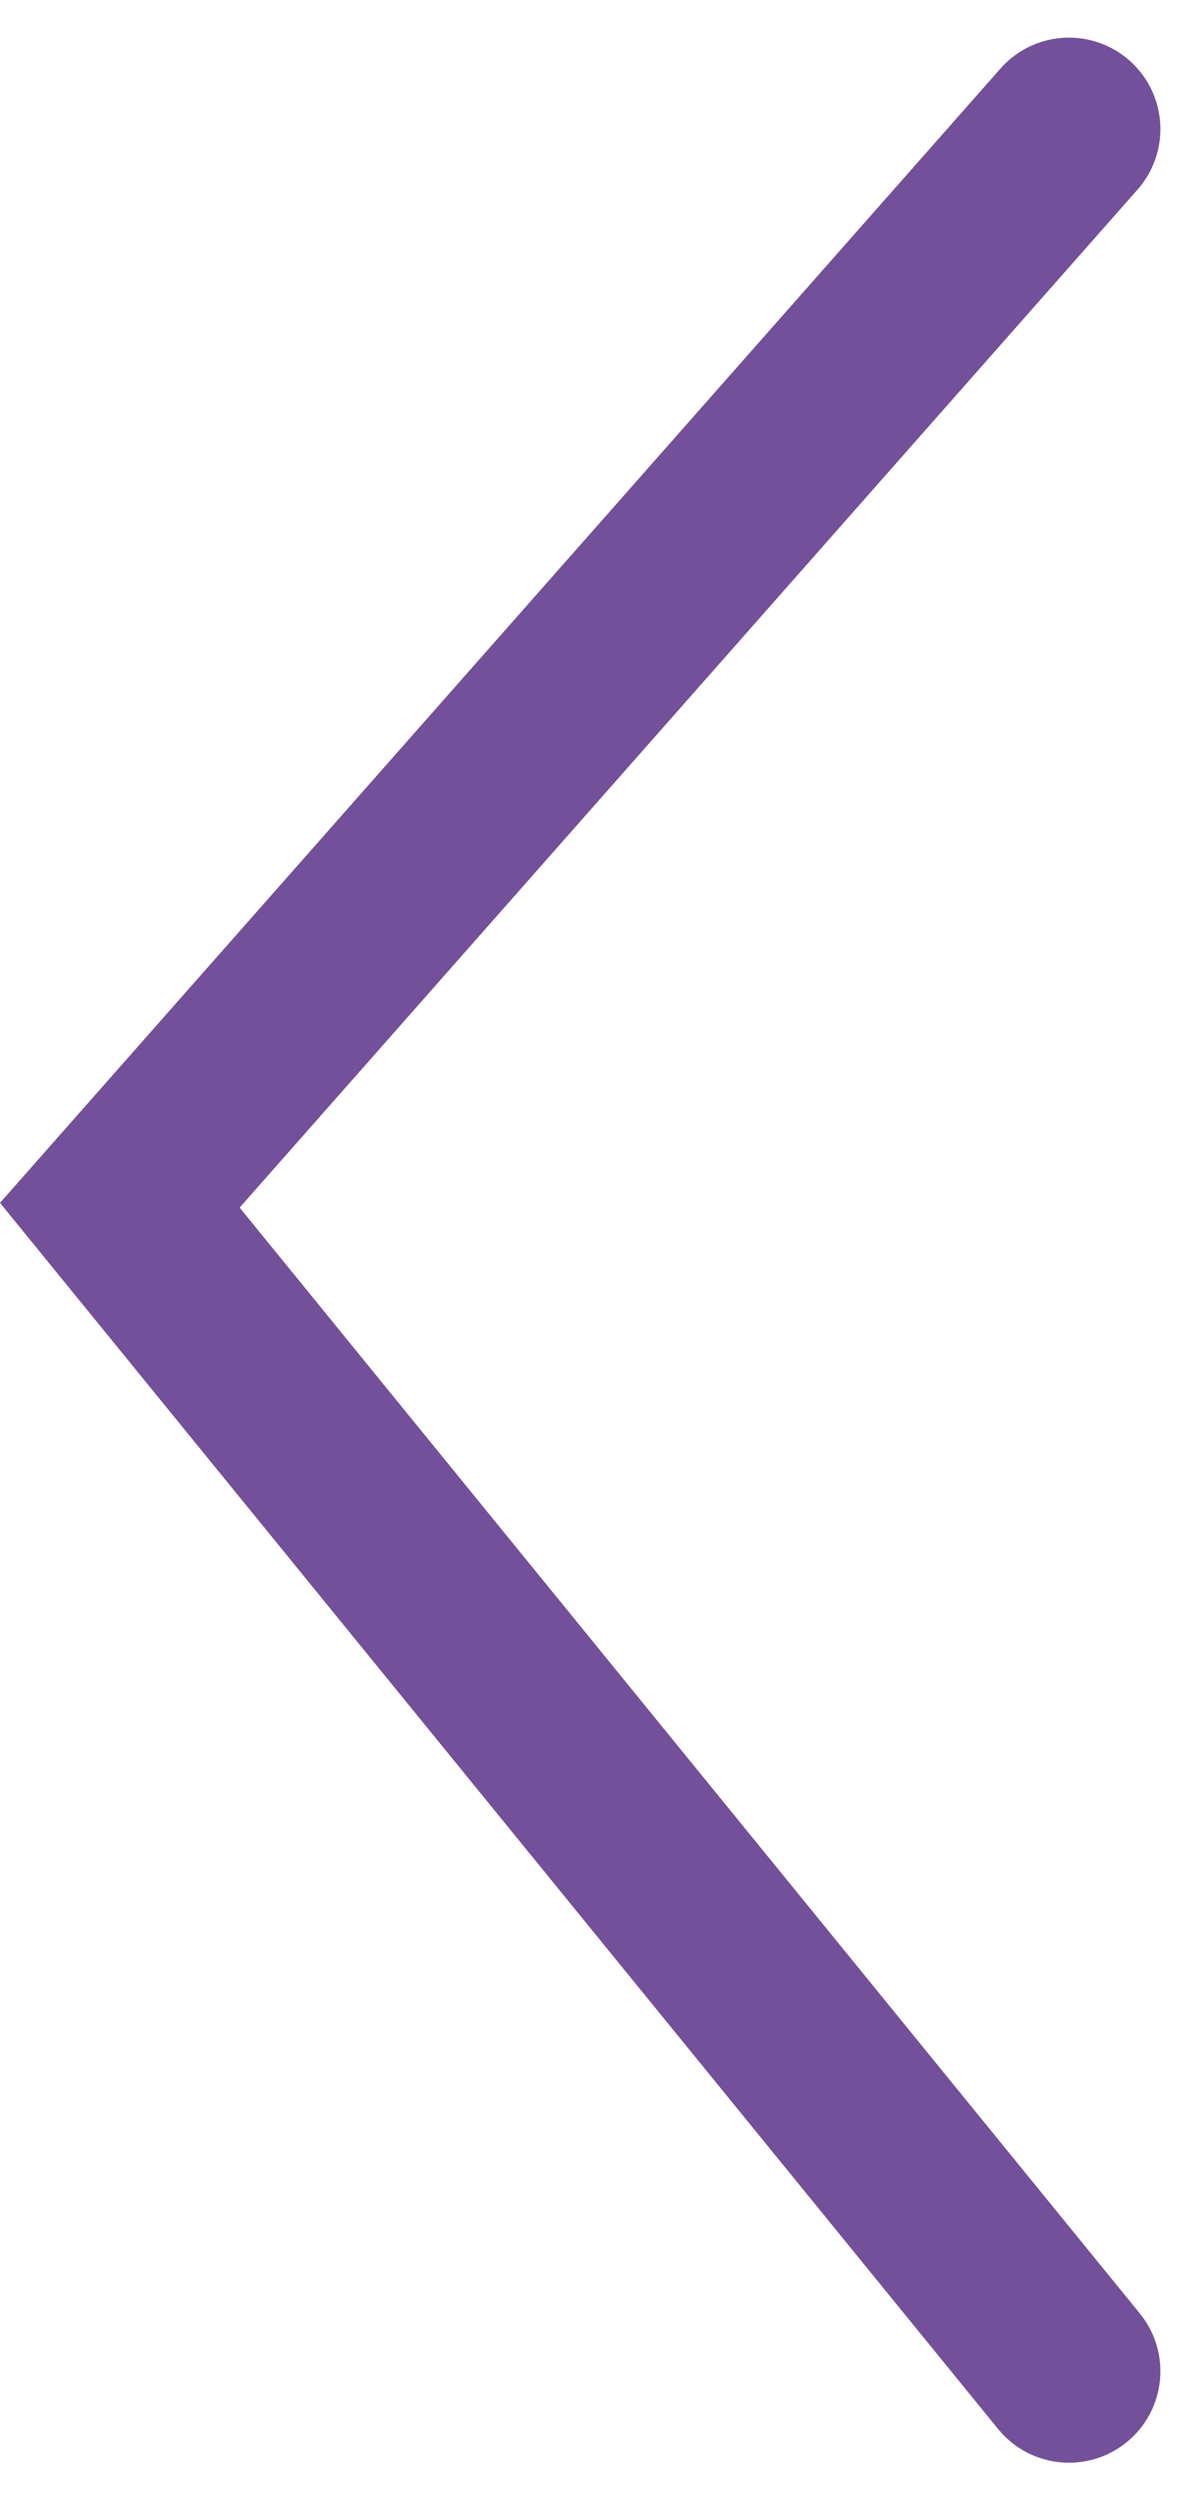 <svg xmlns="http://www.w3.org/2000/svg" width="22.935" height="47.829" viewBox="0 0 22.935 47.829">
  <path id="Caminho_24824" data-name="Caminho 24824" d="M0,0,20.59,18.171,42.9,0" transform="translate(20.465 2.47) rotate(90)" fill="none" stroke="#643d8f" stroke-linecap="round" stroke-width="3.5" opacity="0.9"/>
</svg>
